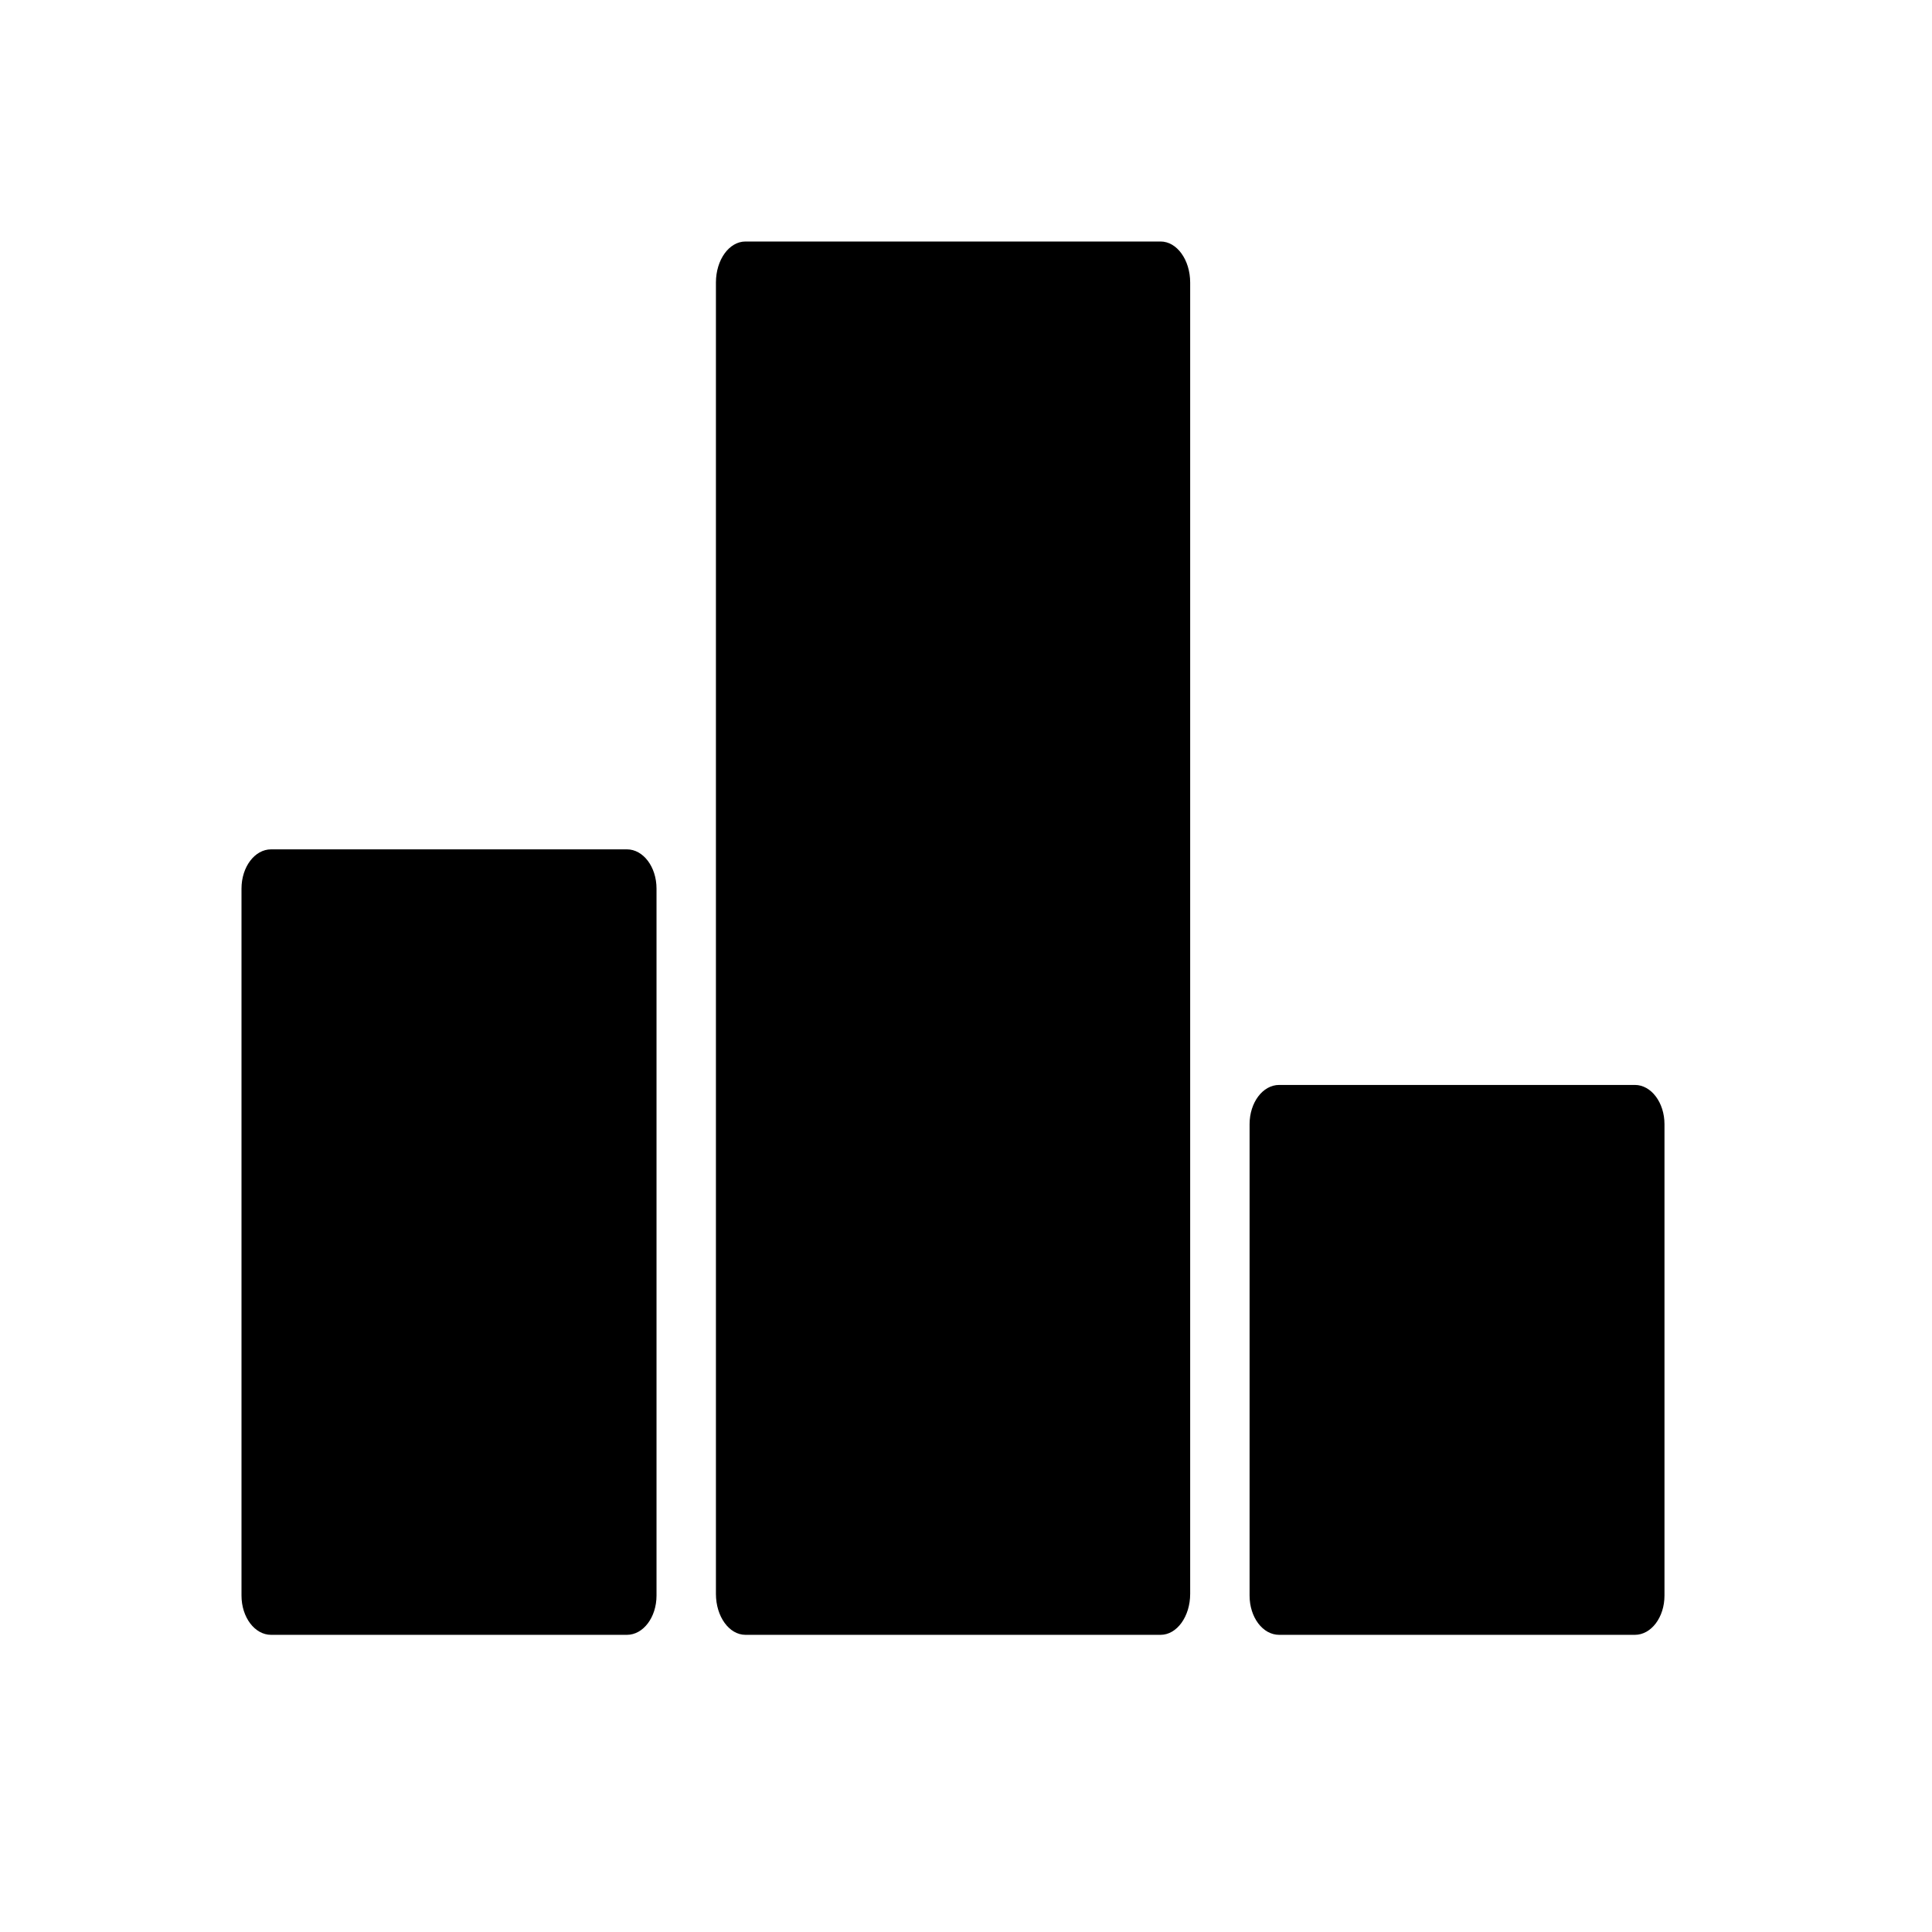 <svg xmlns="http://www.w3.org/2000/svg" width="32" height="32" viewBox="0 0 32 32">
    <title>podium</title>
    <path fill-rule="evenodd" d="M19.223 4h-6.875c-.272 0-.49.304-.49.68V26.4c0 .374.218.678.49.678h6.875c.27 0 .49-.304.49-.678V4.68c0-.376-.22-.68-.49-.68zm-8.84 10.068H4.49c-.27 0-.49.29-.49.65v11.71c0 .36.22.65.49.65h5.894c.27 0 .49-.29.49-.65v-11.71c0-.36-.22-.65-.49-.65zM27.08 17.97h-5.893c-.272 0-.49.292-.49.65v7.808c0 .36.218.65.49.65h5.892c.27 0 .49-.29.49-.65V18.62c0-.358-.22-.65-.49-.65z"/>
</svg>
